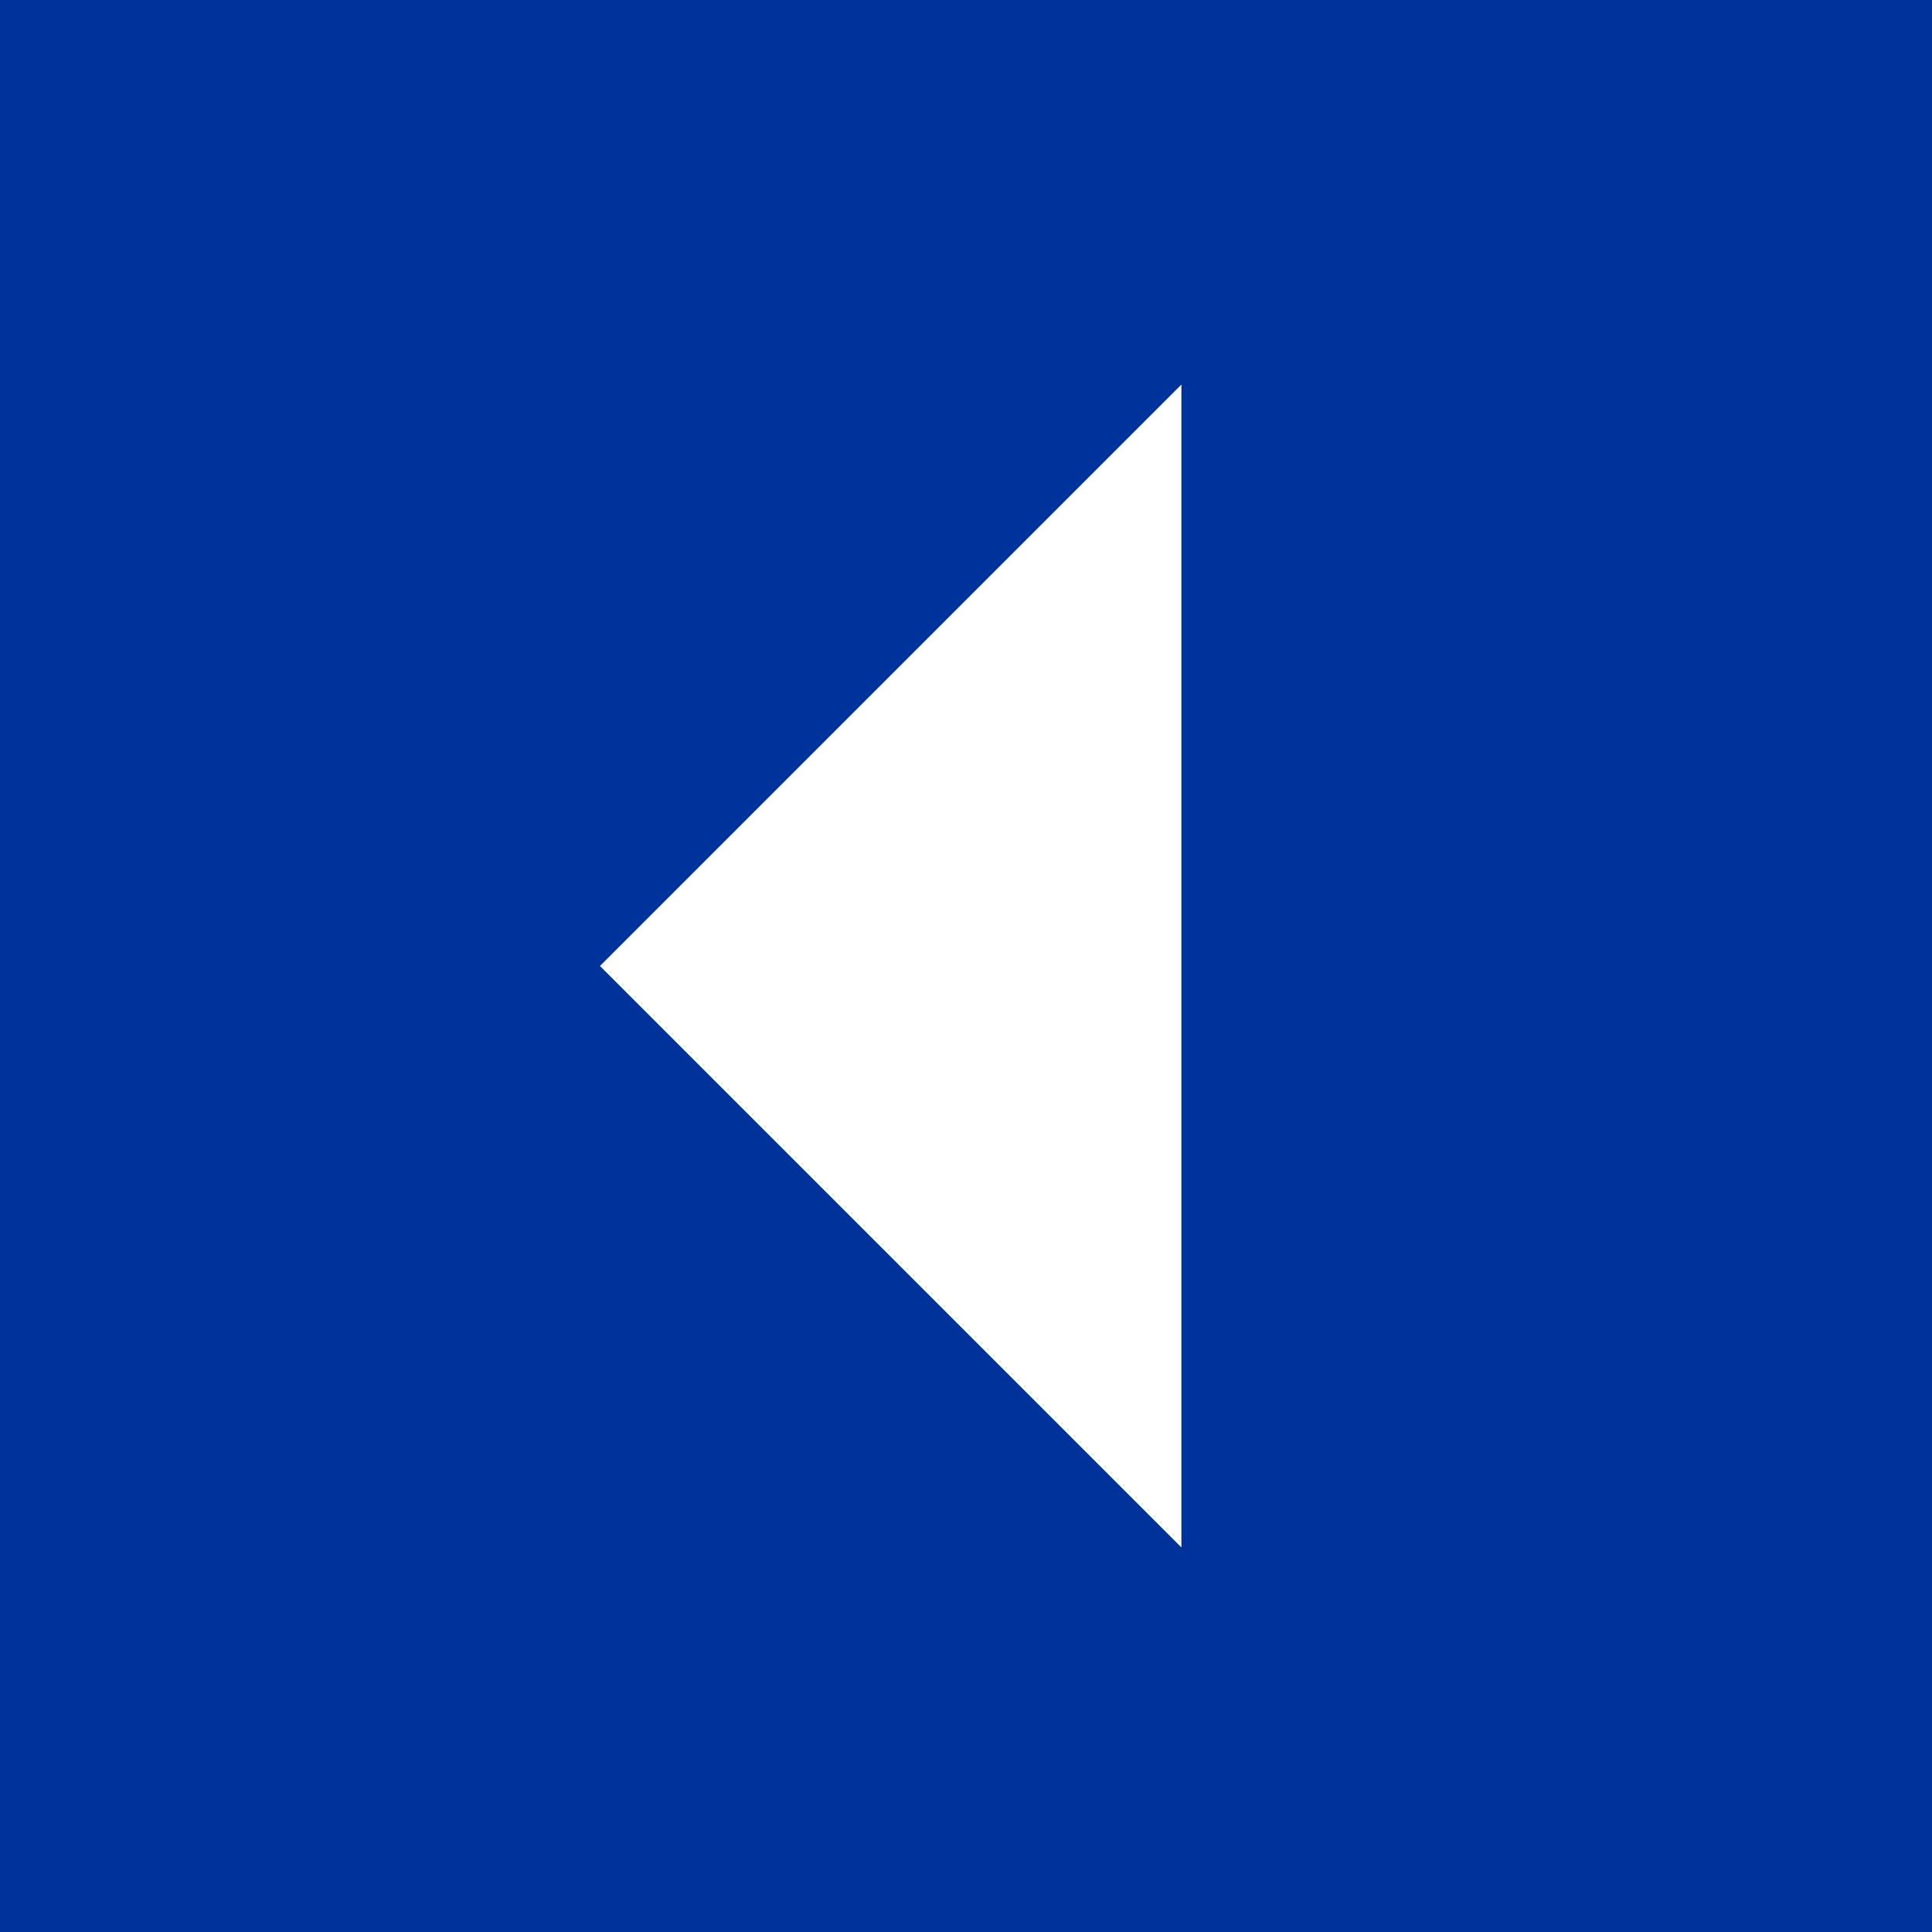 <?xml version="1.0" encoding="UTF-8"?>
<!DOCTYPE svg PUBLIC "-//W3C//DTD SVG 1.1//EN" "http://www.w3.org/Graphics/SVG/1.1/DTD/svg11.dtd">
<!-- Creator: CorelDRAW -->
<svg xmlns="http://www.w3.org/2000/svg" xml:space="preserve" width="300px" height="300px" style="shape-rendering:geometricPrecision; text-rendering:geometricPrecision; image-rendering:optimizeQuality; fill-rule:evenodd; clip-rule:evenodd"
viewBox="0 0 14.55 14.55"
 xmlns:xlink="http://www.w3.org/1999/xlink">
 <rect x="0" y="0" width="14.55" height="14.55" fill="#808080" stroke="none"/>
 <defs>
  <style type="text/css">
   <![CDATA[
    .str0 {stroke:#003399;stroke-width:0.086}
    .str1 {stroke:white;stroke-width:0.206}
    .fil0 {fill:#003399}
    .fil1 {fill:white;fill-rule:nonzero}
   ]]>
  </style>
 </defs>
 <g id="Vrstva_x0020_1">
  <rect class="fil0 str0" x="0.043" y="0.043" width="14.464" height="14.464"/>
  <path class="fil1 str1" d="M8.794 11.405l0 -8.26 -4.13 4.13 4.13 4.13zm0 -4.13m-2.065 -2.065m0 4.13"/>
 </g>
</svg>
